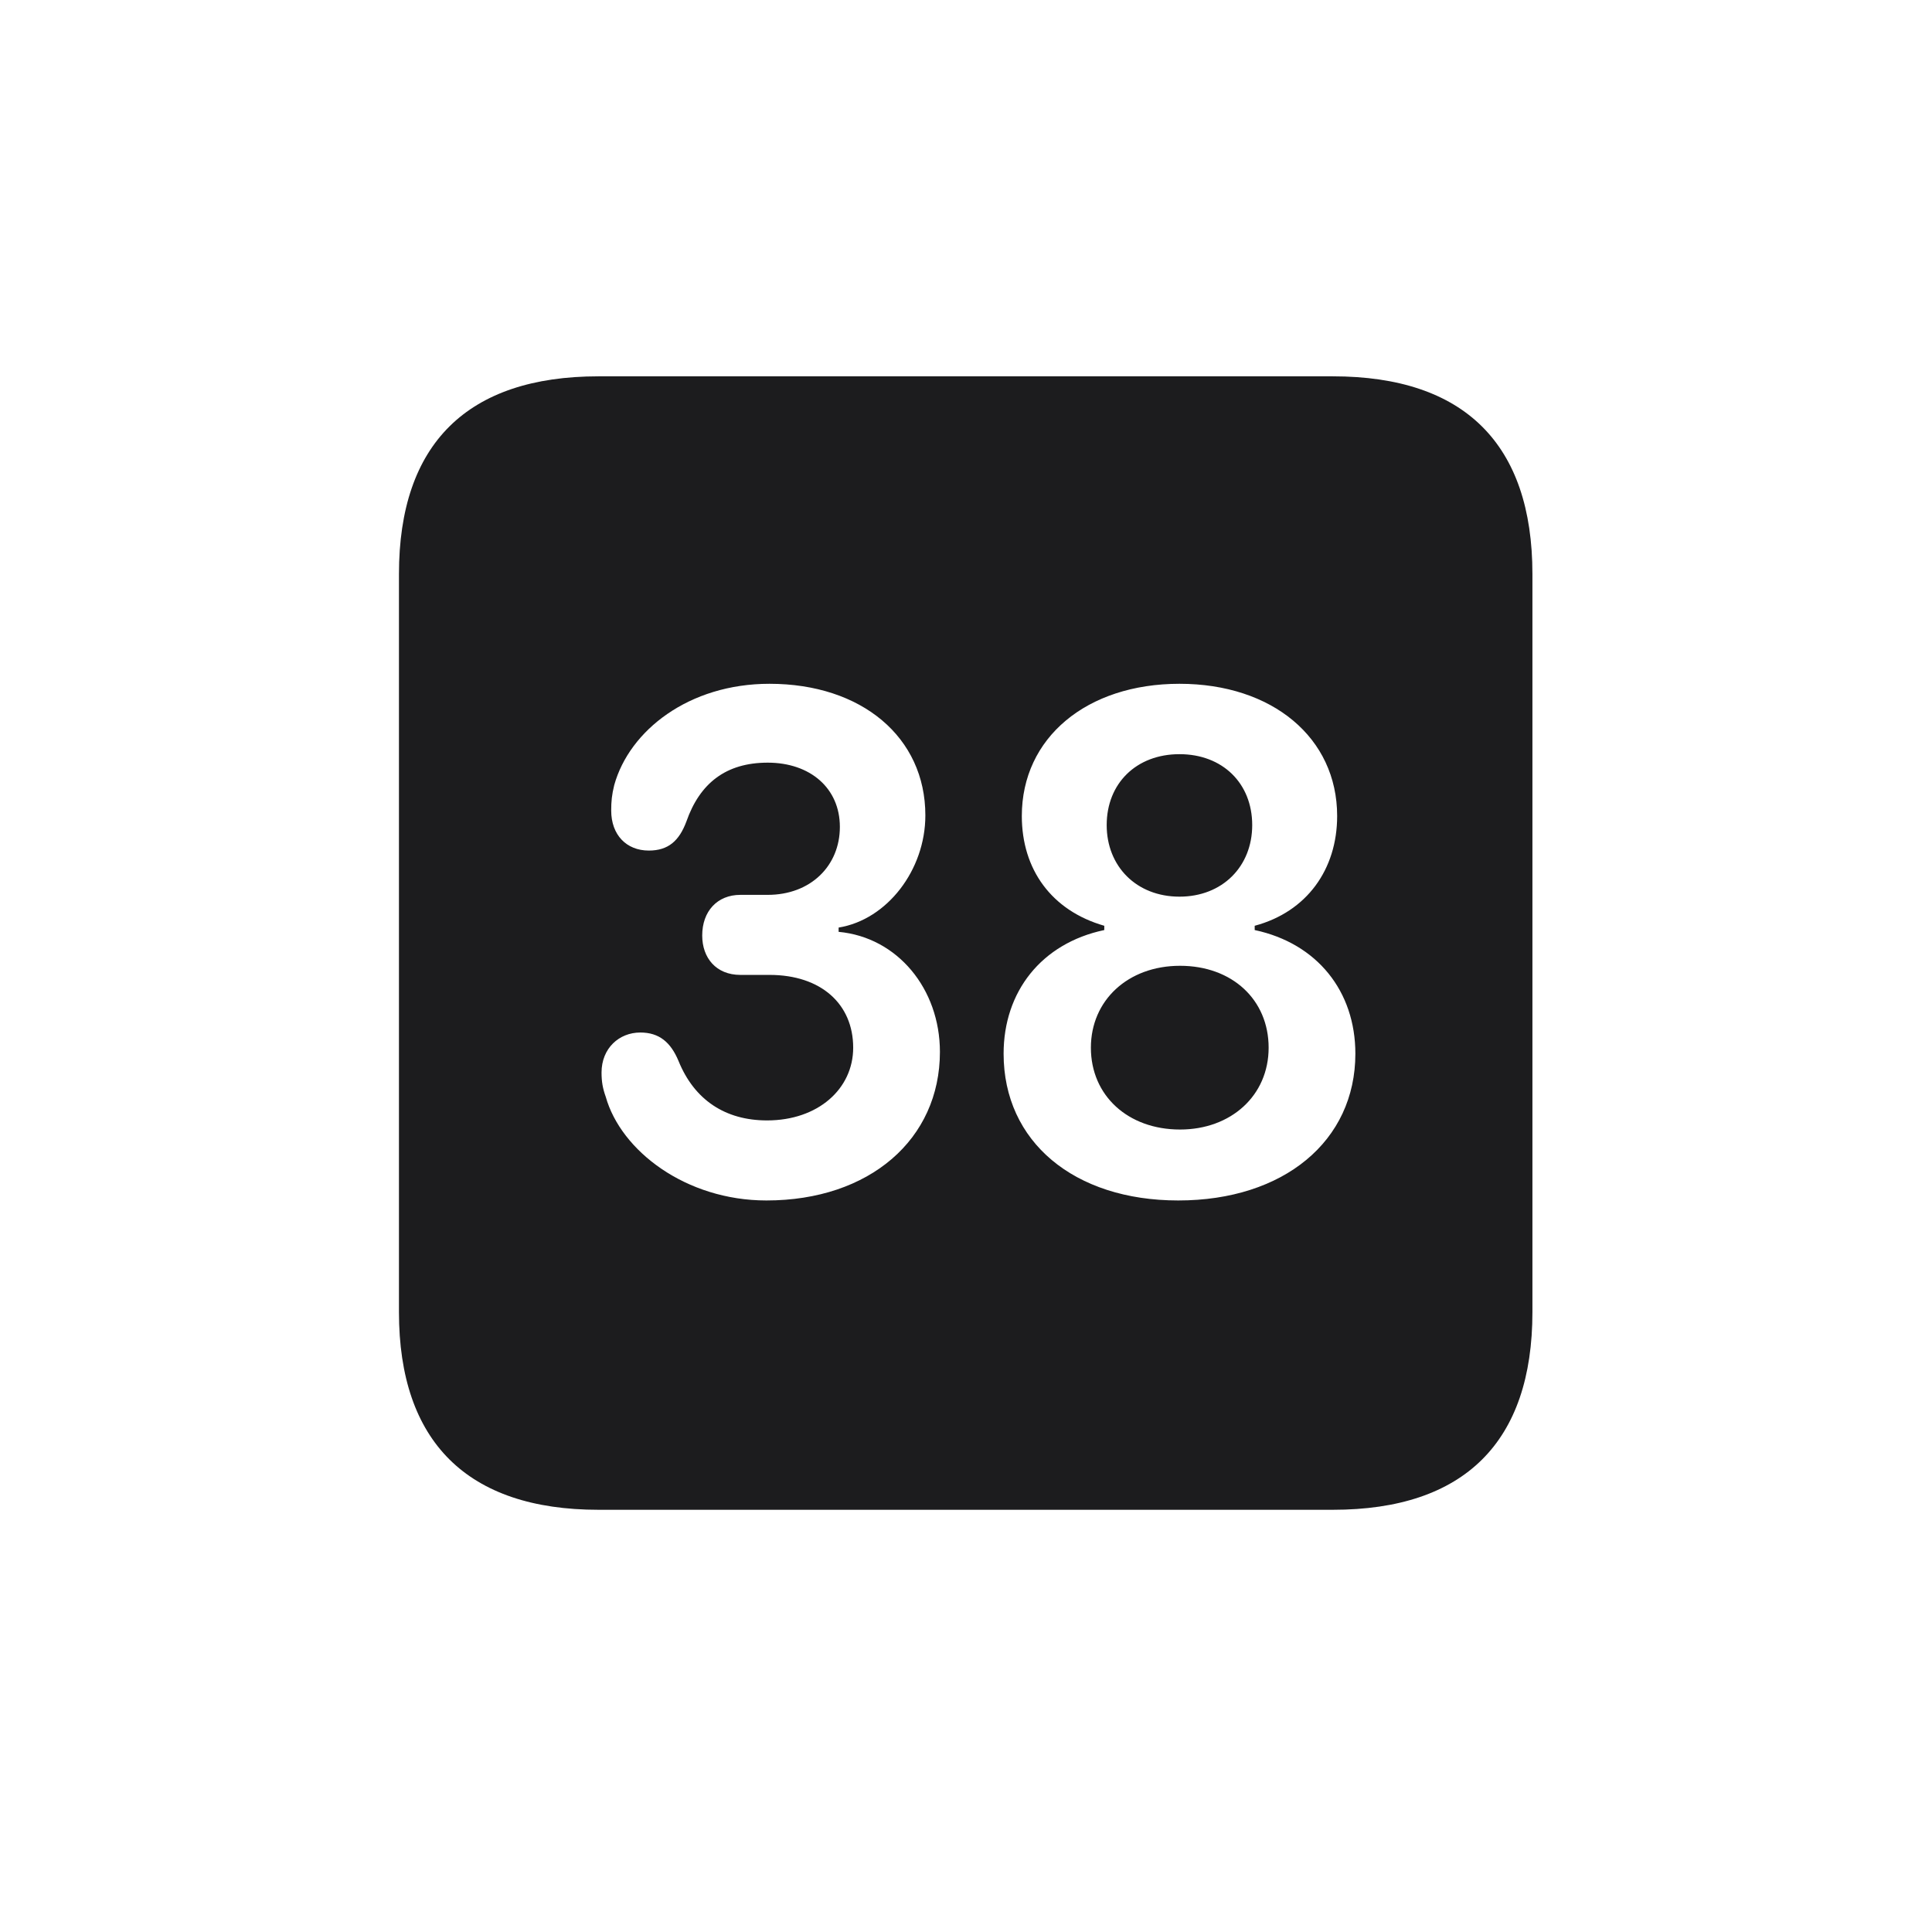 <svg width="28" height="28" viewBox="0 0 28 28" fill="none" xmlns="http://www.w3.org/2000/svg">
<path d="M8.674 21.881H19.317C21.225 21.881 22.209 20.896 22.209 19.016V8.319C22.209 6.438 21.225 5.454 19.317 5.454H8.674C6.775 5.454 5.782 6.43 5.782 8.319V19.016C5.782 20.896 6.775 21.881 8.674 21.881ZM11.108 17.398C9.939 17.398 8.999 16.678 8.779 15.896C8.735 15.773 8.718 15.676 8.718 15.544C8.718 15.192 8.973 14.964 9.28 14.964C9.553 14.964 9.72 15.104 9.834 15.377C10.062 15.94 10.511 16.238 11.117 16.238C11.855 16.238 12.365 15.781 12.365 15.184C12.365 14.551 11.899 14.129 11.152 14.129H10.73C10.379 14.129 10.177 13.883 10.177 13.558C10.177 13.206 10.396 12.969 10.73 12.969H11.126C11.75 12.969 12.172 12.547 12.172 11.984C12.172 11.422 11.741 11.053 11.126 11.053C10.52 11.053 10.142 11.352 9.948 11.905C9.843 12.187 9.685 12.327 9.403 12.327C9.078 12.327 8.858 12.099 8.858 11.747C8.858 11.615 8.867 11.519 8.902 11.378C9.122 10.587 9.983 9.91 11.152 9.91C12.488 9.91 13.411 10.684 13.411 11.817C13.411 12.608 12.857 13.329 12.154 13.443V13.505C13.007 13.584 13.622 14.331 13.622 15.245C13.622 16.511 12.602 17.398 11.108 17.398ZM17.076 17.398C15.565 17.398 14.545 16.546 14.545 15.271C14.545 14.375 15.09 13.672 16.004 13.479V13.417C15.239 13.197 14.809 12.6 14.809 11.826C14.809 10.692 15.749 9.91 17.094 9.91C18.439 9.91 19.379 10.692 19.379 11.826C19.379 12.6 18.939 13.215 18.184 13.417V13.479C19.089 13.672 19.643 14.366 19.643 15.271C19.643 16.537 18.605 17.398 17.076 17.398ZM17.094 12.995C17.718 12.995 18.148 12.556 18.148 11.958C18.148 11.352 17.718 10.93 17.094 10.93C16.47 10.93 16.039 11.352 16.039 11.958C16.039 12.556 16.47 12.995 17.094 12.995ZM17.102 16.37C17.841 16.37 18.386 15.878 18.386 15.184C18.386 14.489 17.858 13.997 17.102 13.997C16.347 13.997 15.81 14.498 15.81 15.184C15.81 15.878 16.347 16.37 17.102 16.37Z" fill="#1C1C1E"/>
</svg>
